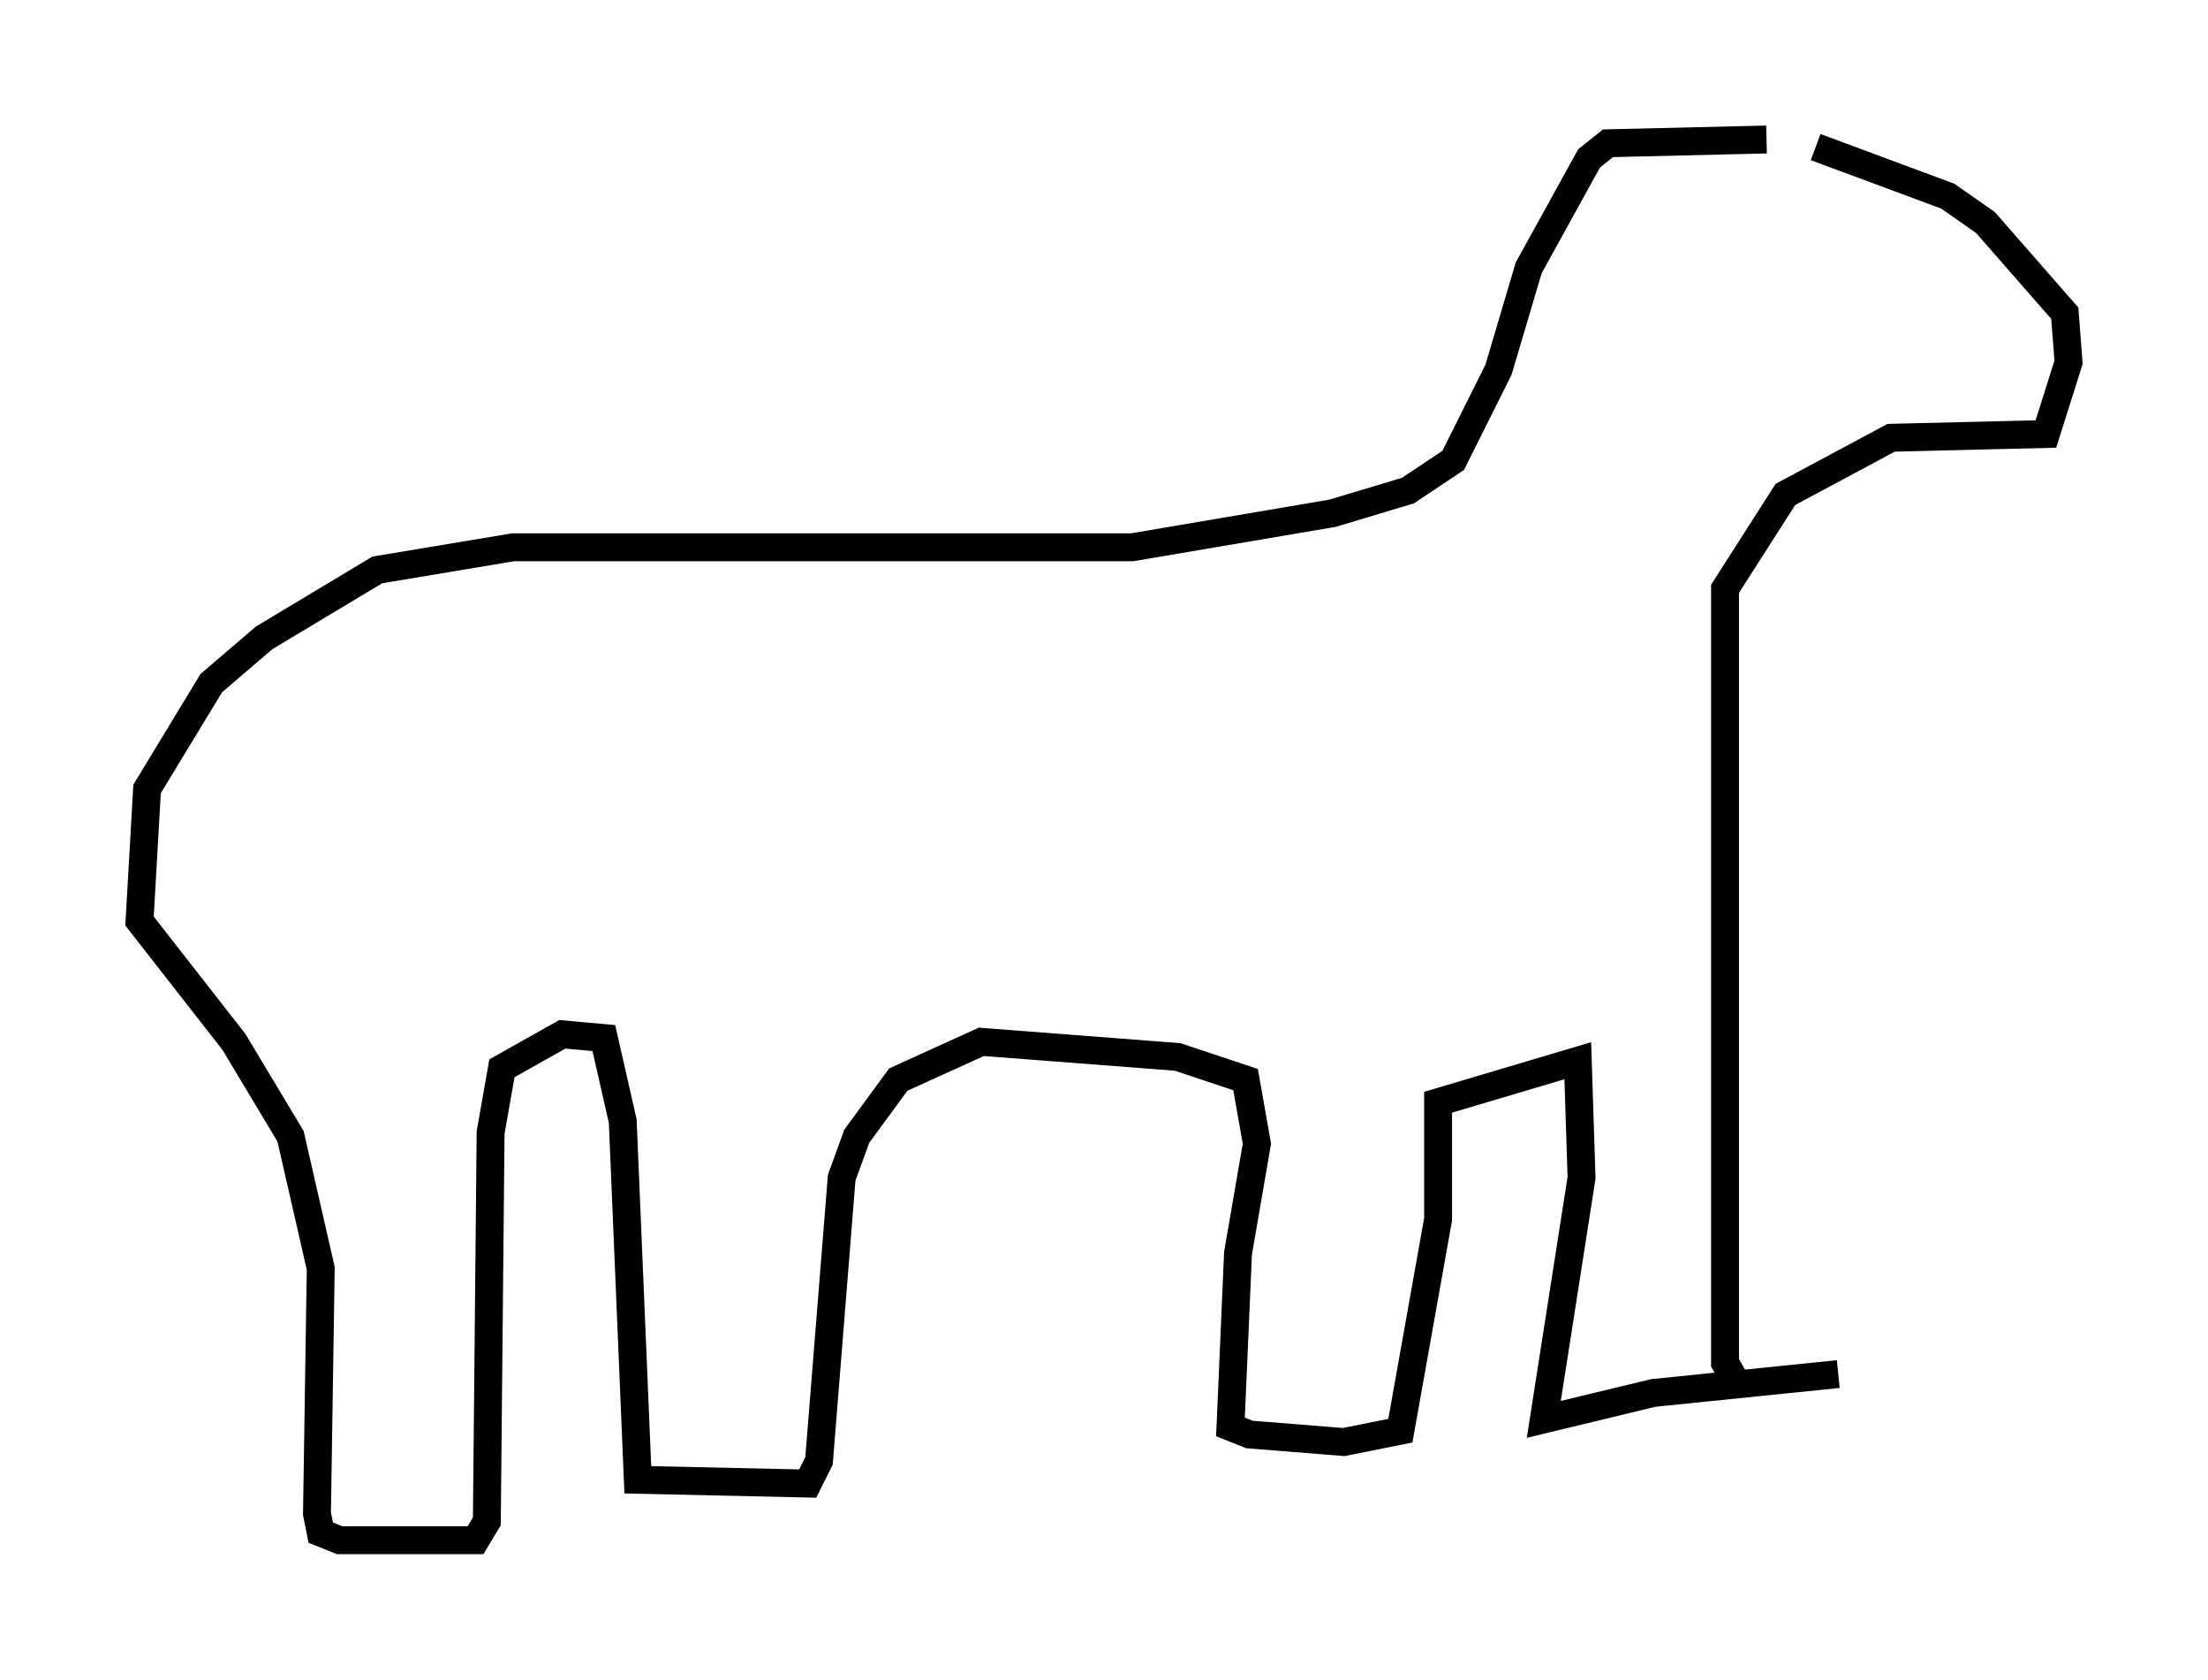 <?xml version="1.0" encoding="utf-8" ?>
<svg baseProfile="full" height="60.202" version="1.1" width="79.147" xmlns="http://www.w3.org/2000/svg" xmlns:ev="http://www.w3.org/2001/xml-events" xmlns:xlink="http://www.w3.org/1999/xlink"><defs /><rect fill="white" height="60.202" width="79.147" x="0" y="0" /><path d="M64.269, 5.947 m-0.947, -0.947 l-5.683, 0.135 -0.677, 0.541 l-2.165, 3.924 -1.083, 3.654 l-1.624, 3.248 -1.624, 1.083 l-2.706, 0.812 -7.172, 1.218 l-22.192, 0.0 -4.871, 0.812 l-4.059, 2.436 -1.894, 1.624 l-2.3, 3.789 -0.271, 4.736 l3.383, 4.33 2.03, 3.383 l1.083, 4.736 -0.135, 8.796 l0.135, 0.677 0.677, 0.271 l4.871, 0.0 0.406, -0.677 l0.135, -13.938 0.406, -2.3 l2.165, -1.218 1.488, 0.135 l0.677, 2.977 0.541, 12.855 l6.089, 0.135 0.406, -0.812 l0.812, -10.149 0.541, -1.488 l1.488, -2.03 2.977, -1.353 l7.036, 0.541 2.436, 0.812 l0.406, 2.3 -0.677, 3.924 l-0.271, 6.225 0.677, 0.271 l3.383, 0.271 2.03, -0.406 l1.353, -7.578 0.0, -4.195 l5.007, -1.488 0.135, 4.195 l-1.353, 8.66 3.924, -0.947 l6.631, -0.677 m-3.518, 0.541 l-0.541, -0.947 0.0, -27.74 l2.165, -3.383 3.789, -2.03 l5.548, -0.135 0.812, -2.571 l-0.135, -1.759 -2.842, -3.248 l-1.353, -0.947 -4.736, -1.759 " fill="none" stroke="black" stroke-width="1" /></svg>